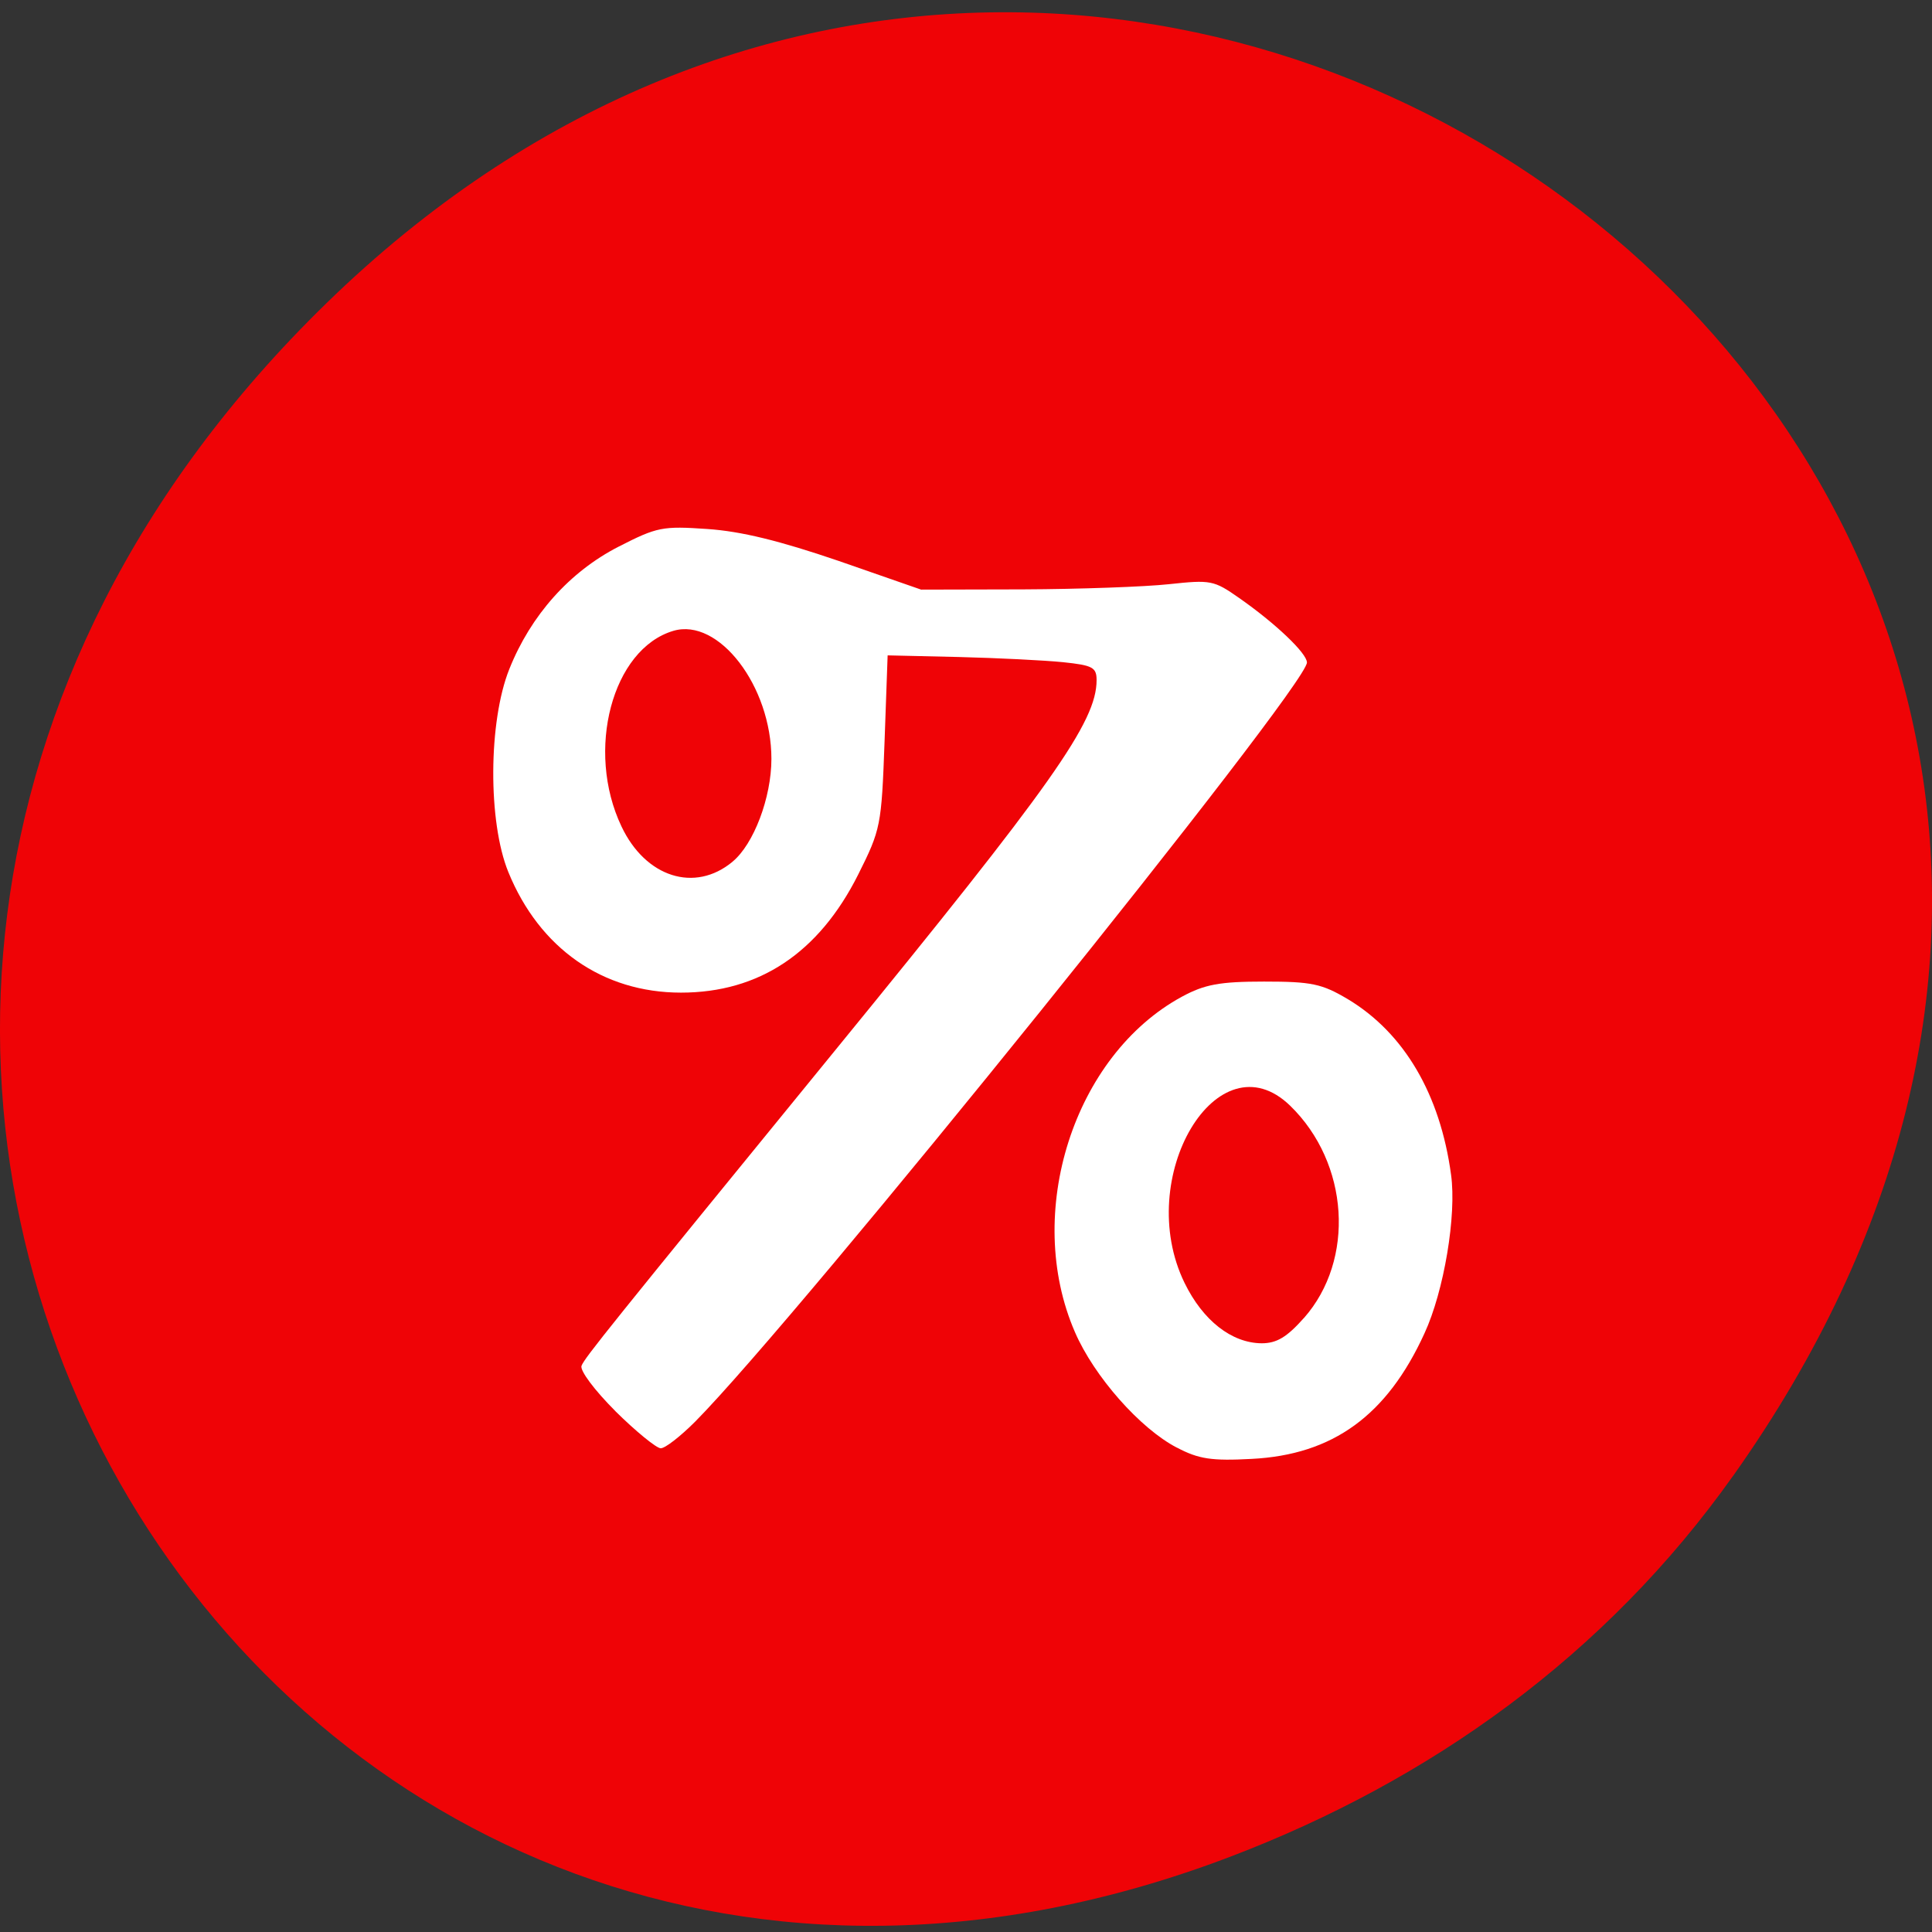 <svg xmlns="http://www.w3.org/2000/svg" viewBox="0 0 32 32"><rect x="0" y="0" width="32" height="32" fill="#333333" stroke="none"/><path d="m 28.703 24.449 c 11.508 -16.211 -9.742 -32.637 -23.297 -19.426 c -12.773 12.441 -0.934 31.777 14.961 25.734 c 3.316 -1.262 6.223 -3.332 8.336 -6.309" fill="#ef0306"/><g fill="#fff"><path d="m 10.195 23.375 c -0.348 -0.348 -0.594 -0.676 -0.563 -0.754 c 0.055 -0.137 0.441 -0.617 4.203 -5.227 c 3.598 -4.406 4.328 -5.438 4.328 -6.129 c 0 -0.211 -0.066 -0.246 -0.555 -0.297 c -0.305 -0.031 -1.086 -0.07 -1.73 -0.086 l -1.176 -0.027 l -0.051 1.43 c -0.051 1.395 -0.063 1.453 -0.438 2.203 c -0.652 1.297 -1.641 1.953 -2.934 1.953 c -1.297 0 -2.344 -0.734 -2.859 -1.996 c -0.34 -0.832 -0.332 -2.496 0.016 -3.363 c 0.355 -0.891 1 -1.613 1.809 -2.027 c 0.641 -0.328 0.727 -0.344 1.473 -0.293 c 0.563 0.039 1.195 0.195 2.168 0.527 l 1.371 0.477 l 1.691 -0.004 c 0.93 -0.004 2.02 -0.043 2.414 -0.086 c 0.691 -0.074 0.742 -0.066 1.16 0.227 c 0.605 0.422 1.125 0.918 1.125 1.07 c 0 0.398 -8.418 10.844 -10.133 12.574 c -0.242 0.242 -0.496 0.441 -0.57 0.441 c -0.07 0 -0.41 -0.277 -0.75 -0.613 m 1.938 -9.102 c 0.352 -0.289 0.645 -1.063 0.645 -1.703 c 0 -1.207 -0.875 -2.344 -1.625 -2.121 c -1.012 0.301 -1.457 1.98 -0.859 3.238 c 0.398 0.844 1.215 1.105 1.84 0.586"/><path d="m 19.492 23.977 c -0.609 -0.316 -1.371 -1.18 -1.688 -1.914 c -0.855 -1.969 -0.02 -4.582 1.773 -5.555 c 0.375 -0.203 0.625 -0.25 1.359 -0.25 c 0.789 0 0.957 0.035 1.391 0.293 c 0.93 0.559 1.527 1.574 1.707 2.906 c 0.094 0.668 -0.117 1.93 -0.441 2.629 c -0.621 1.359 -1.516 2.01 -2.863 2.078 c -0.66 0.035 -0.875 0.004 -1.238 -0.188 m 2.105 -2.145 c 0.852 -0.965 0.75 -2.566 -0.227 -3.516 c -1.199 -1.164 -2.602 1.188 -1.75 2.934 c 0.305 0.625 0.781 0.996 1.277 1 c 0.25 0 0.418 -0.102 0.699 -0.418"/></g></svg>